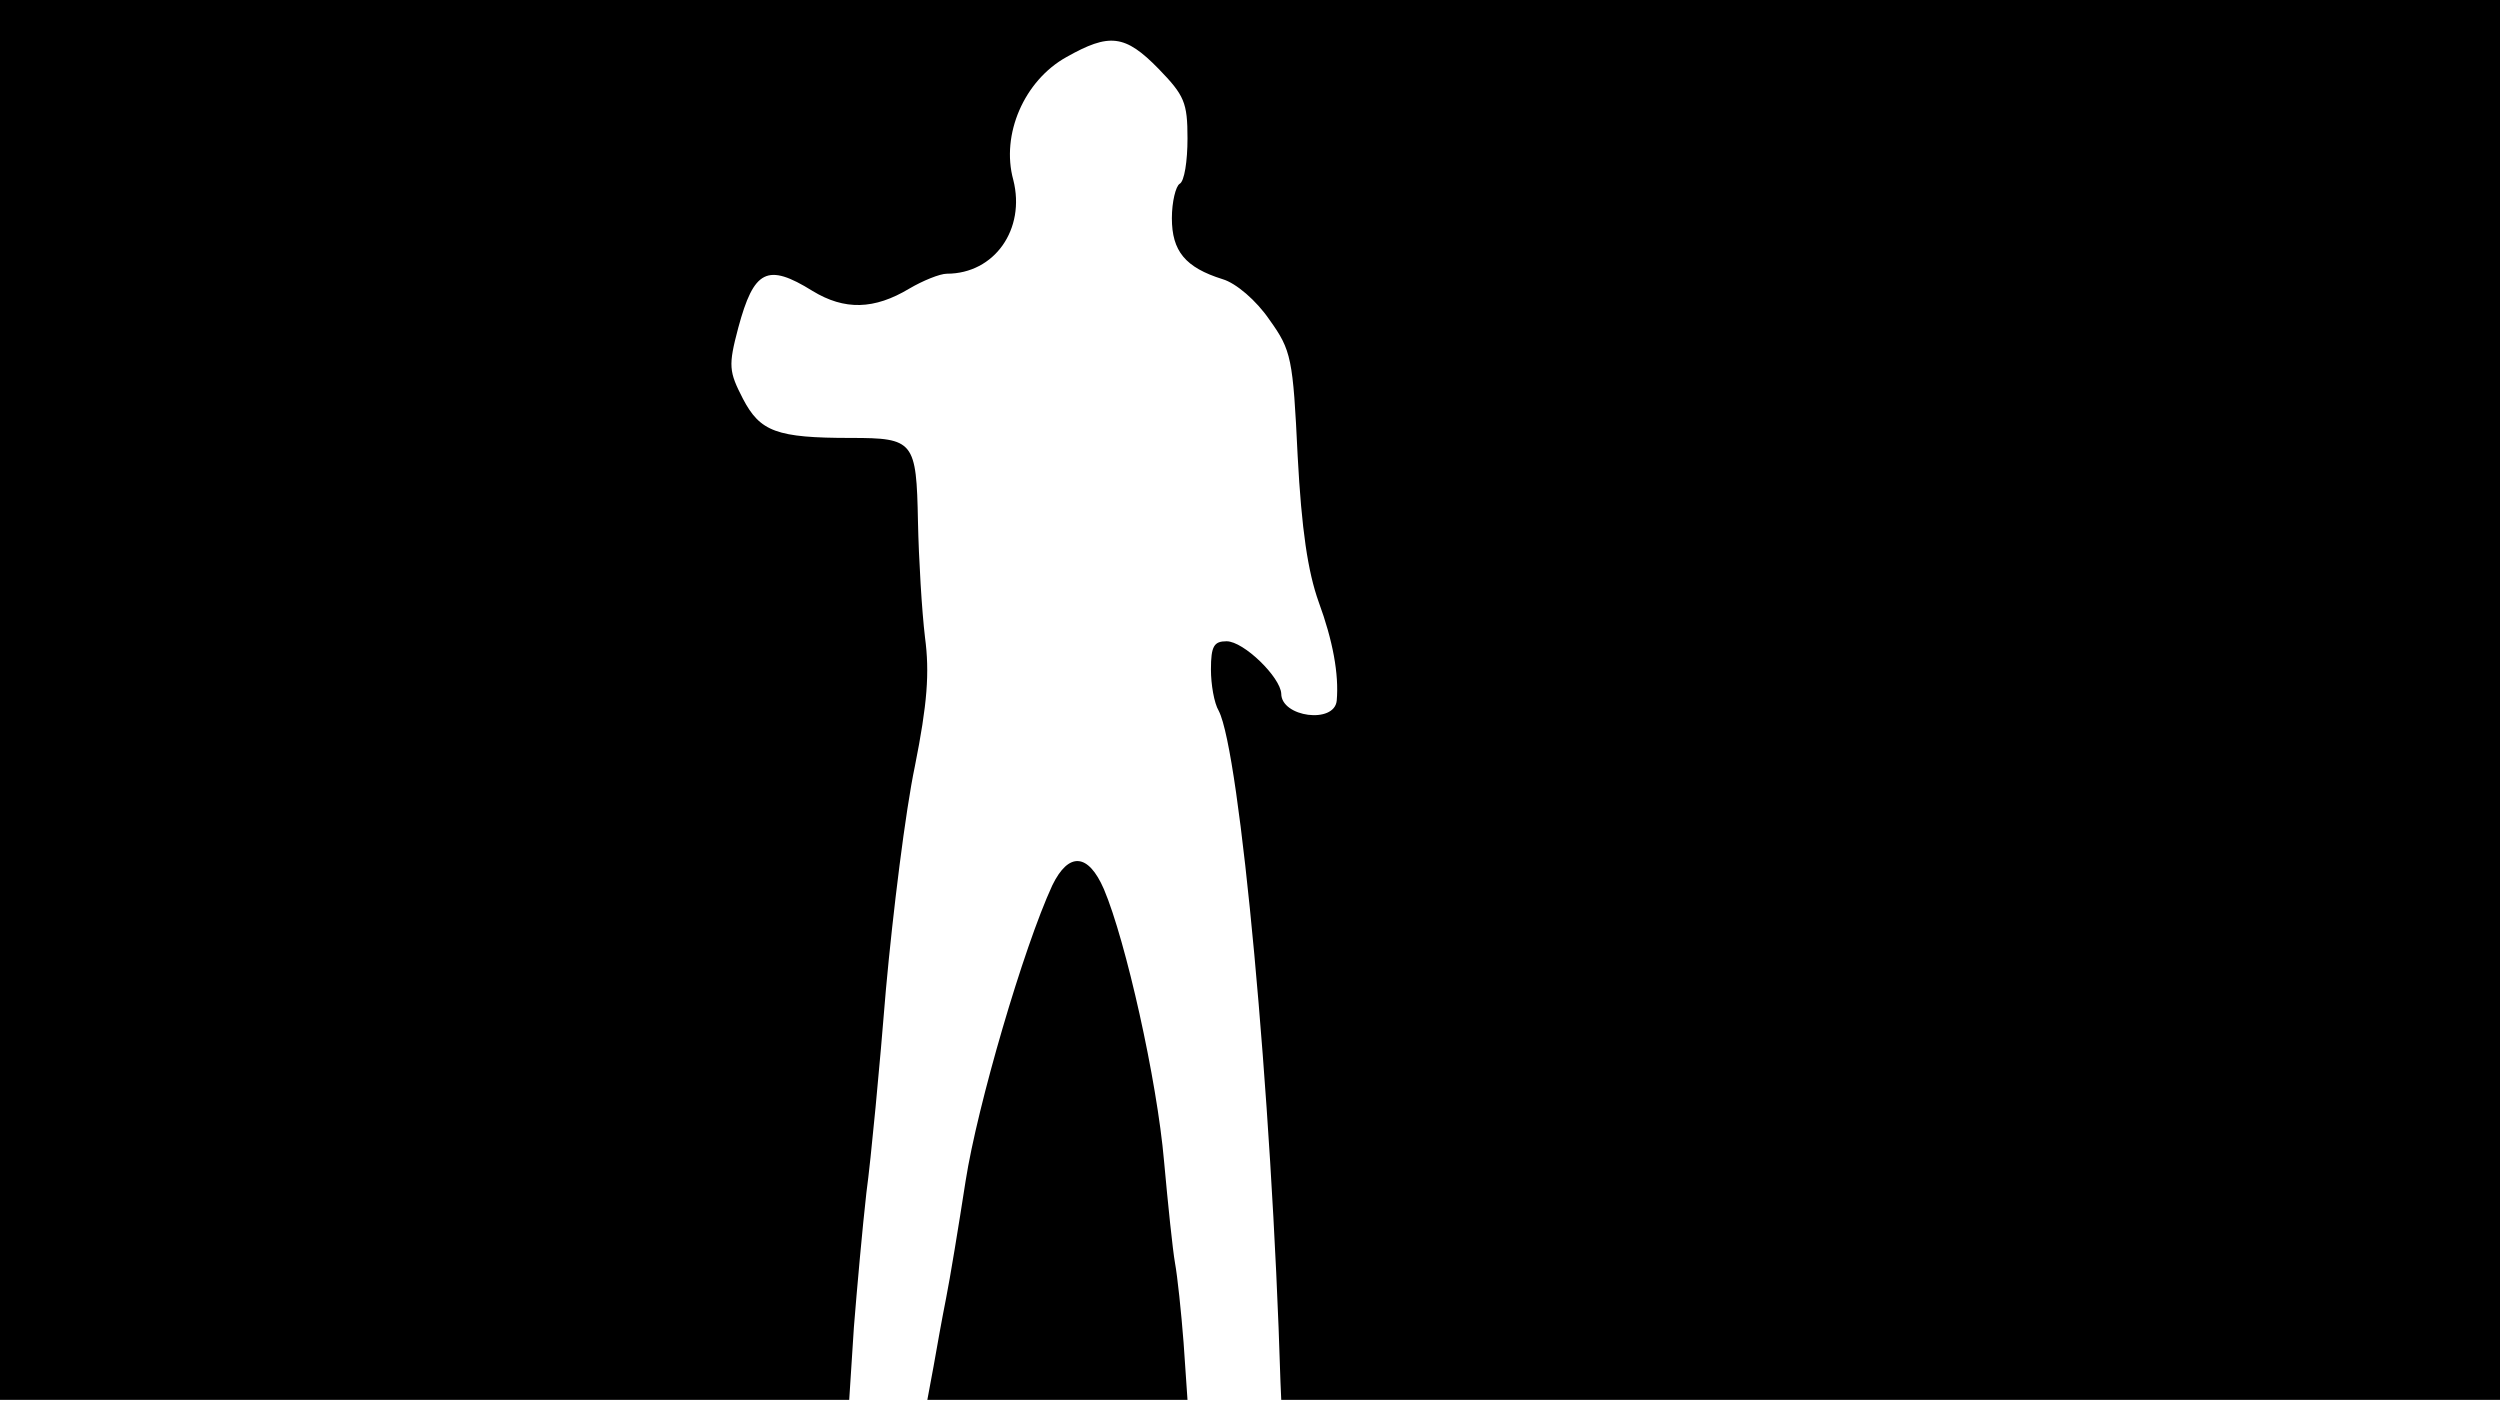 <svg version="1.0" xmlns="http://www.w3.org/2000/svg"
 width="668px" style="transform:scale(1,1.001);" height="375.75px" viewBox="0 0 320 180"
 preserveAspectRatio="xMidYMid meet">
<g transform="translate(0,180) scale(0.1,-0.1)"
fill="#000000" stroke="none">
<path d="M0 905 l0 -895 544 0 543 0 6 93 c4 50 11 128 16 172 6 44 17 161 25 260 9 99
25 228 37 285 16 80 19 120 13 165 -4 33 -8 100 -9 148 -2 103 -5 107 -86 107
-95 0 -116 8 -138 50 -18 35 -19 42 -6 91 20 74 37 83 95 47 41 -25 79 -24
124 3 17 10 39 19 48 19 61 0 101 57 85 120 -16 58 14 127 68 157 55 31 75 29
118 -15 33 -34 37 -43 37 -89 0 -29 -4 -55 -10 -58 -5 -3 -10 -23 -10 -44 0
-42 17 -63 65 -78 17 -5 43 -27 60 -52 28 -39 30 -49 36 -174 5 -94 13 -148
27 -187 18 -49 26 -92 23 -126 -3 -30 -71 -21 -71 9 -1 21 -48 67 -70 67 -16
0 -20 -6 -20 -36 0 -19 4 -43 10 -53 27 -52 68 -492 79 -858 l1 -23 780 0 780
0 0 895 0 895 -1600 0 -1600 0 0 -895z"/>
<path d="M1347 668 c-37 -80 -96 -282 -111 -378 -9 -58 -20 -125 -25 -150 -5 -25 -12
-64 -16 -87 l-8 -43 167 0 166 0 -5 73 c-3 39 -8 86 -11 102 -3 17 -9 75 -14
130 -9 104 -49 282 -77 348 -20 46 -45 48 -66 5z"/>
</g>
</svg>
